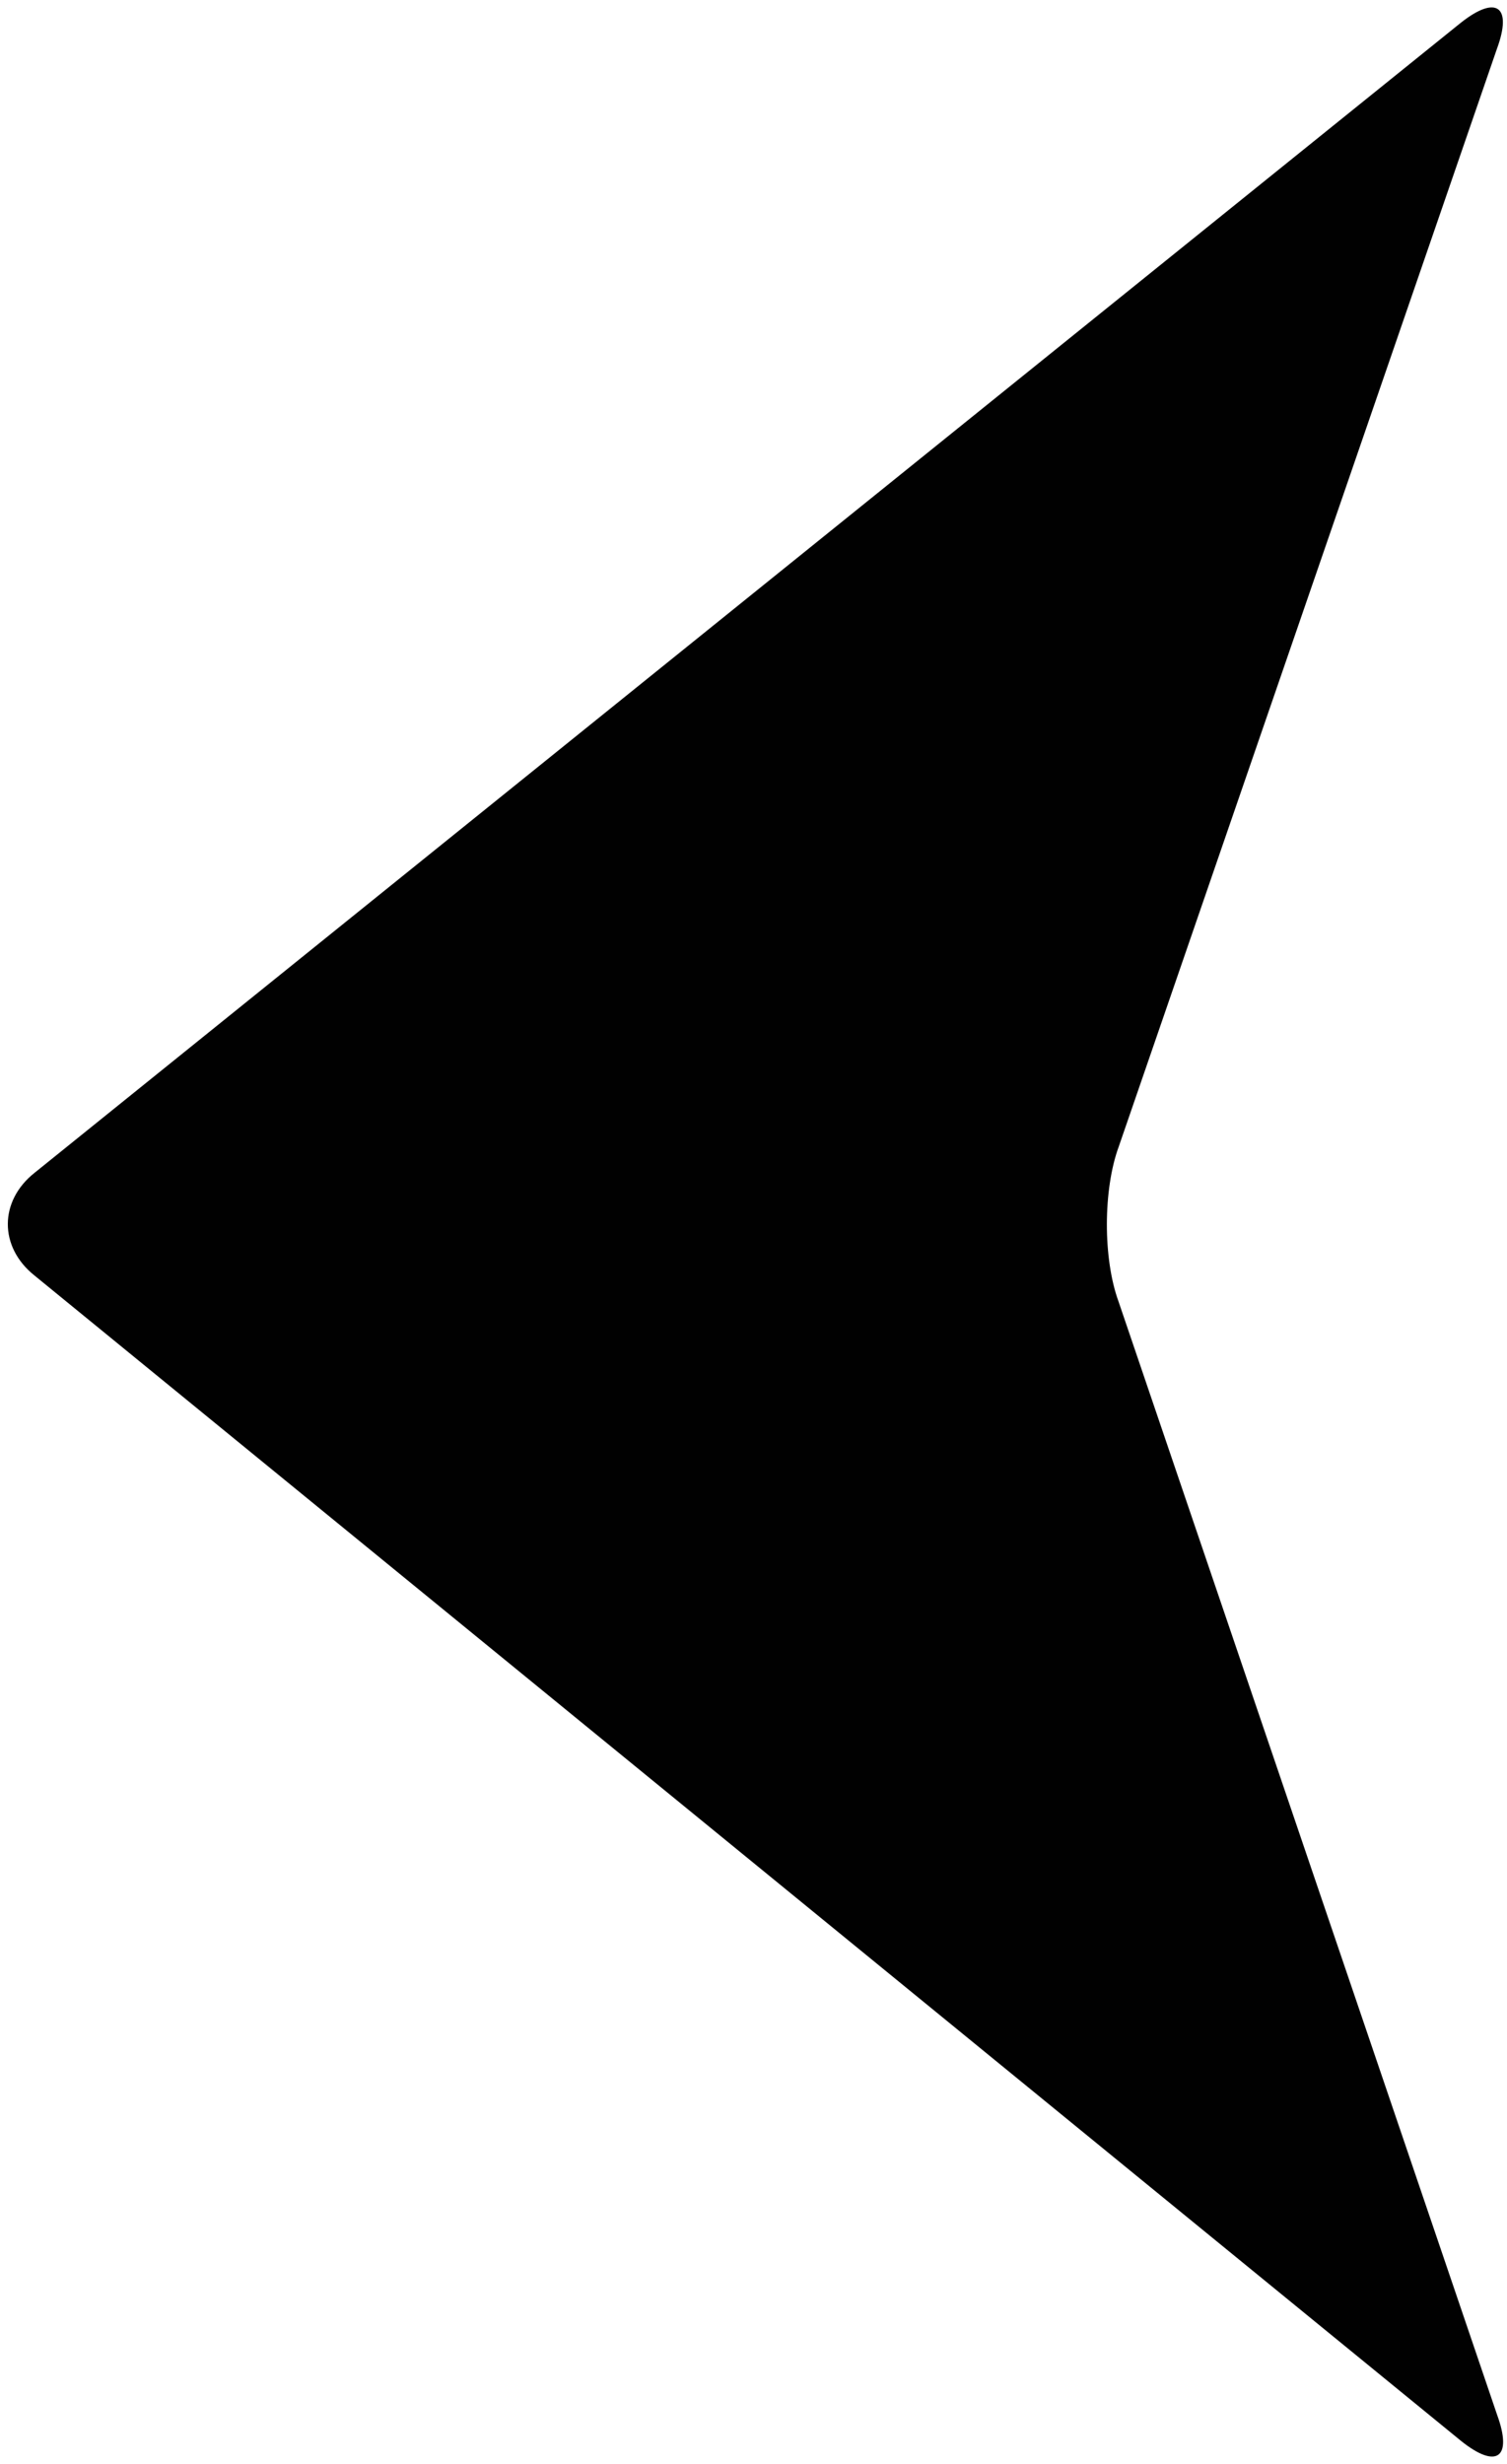 <?xml version="1.0" encoding="UTF-8" standalone="no"?>
<svg width="115px" height="188px" viewBox="0 0 115 188" version="1.1" xmlns="http://www.w3.org/2000/svg" xmlns:xlink="http://www.w3.org/1999/xlink" xmlns:sketch="http://www.bohemiancoding.com/sketch/ns">
    <title>Slice 1</title>
    <description>Created with Sketch (http://www.bohemiancoding.com/sketch)</description>
    <defs></defs>
    <g id="Page-1" stroke="none" stroke-width="1" fill="none" fill-rule="evenodd" sketch:type="MSPage">
        <g id="arrow577" sketch:type="MSLayerGroup" transform="translate(1, 1)" fill="#010101">
            <path d="M1.621,96.312 L110.497,185.244 C113.205,187.416 114.439,186.532 113.252,183.27 L84.349,98.287 C83.163,95.025 83.174,89.739 84.374,86.482 L113.227,2.737 C114.427,-0.52 113.194,-1.414 110.472,0.74 L1.646,88.478 C-1.076,90.632 -1.087,94.14 1.621,96.312 L1.621,96.312 Z" id="Shape" sketch:type="MSShapeGroup"></path>
        </g>
    </g>
</svg>